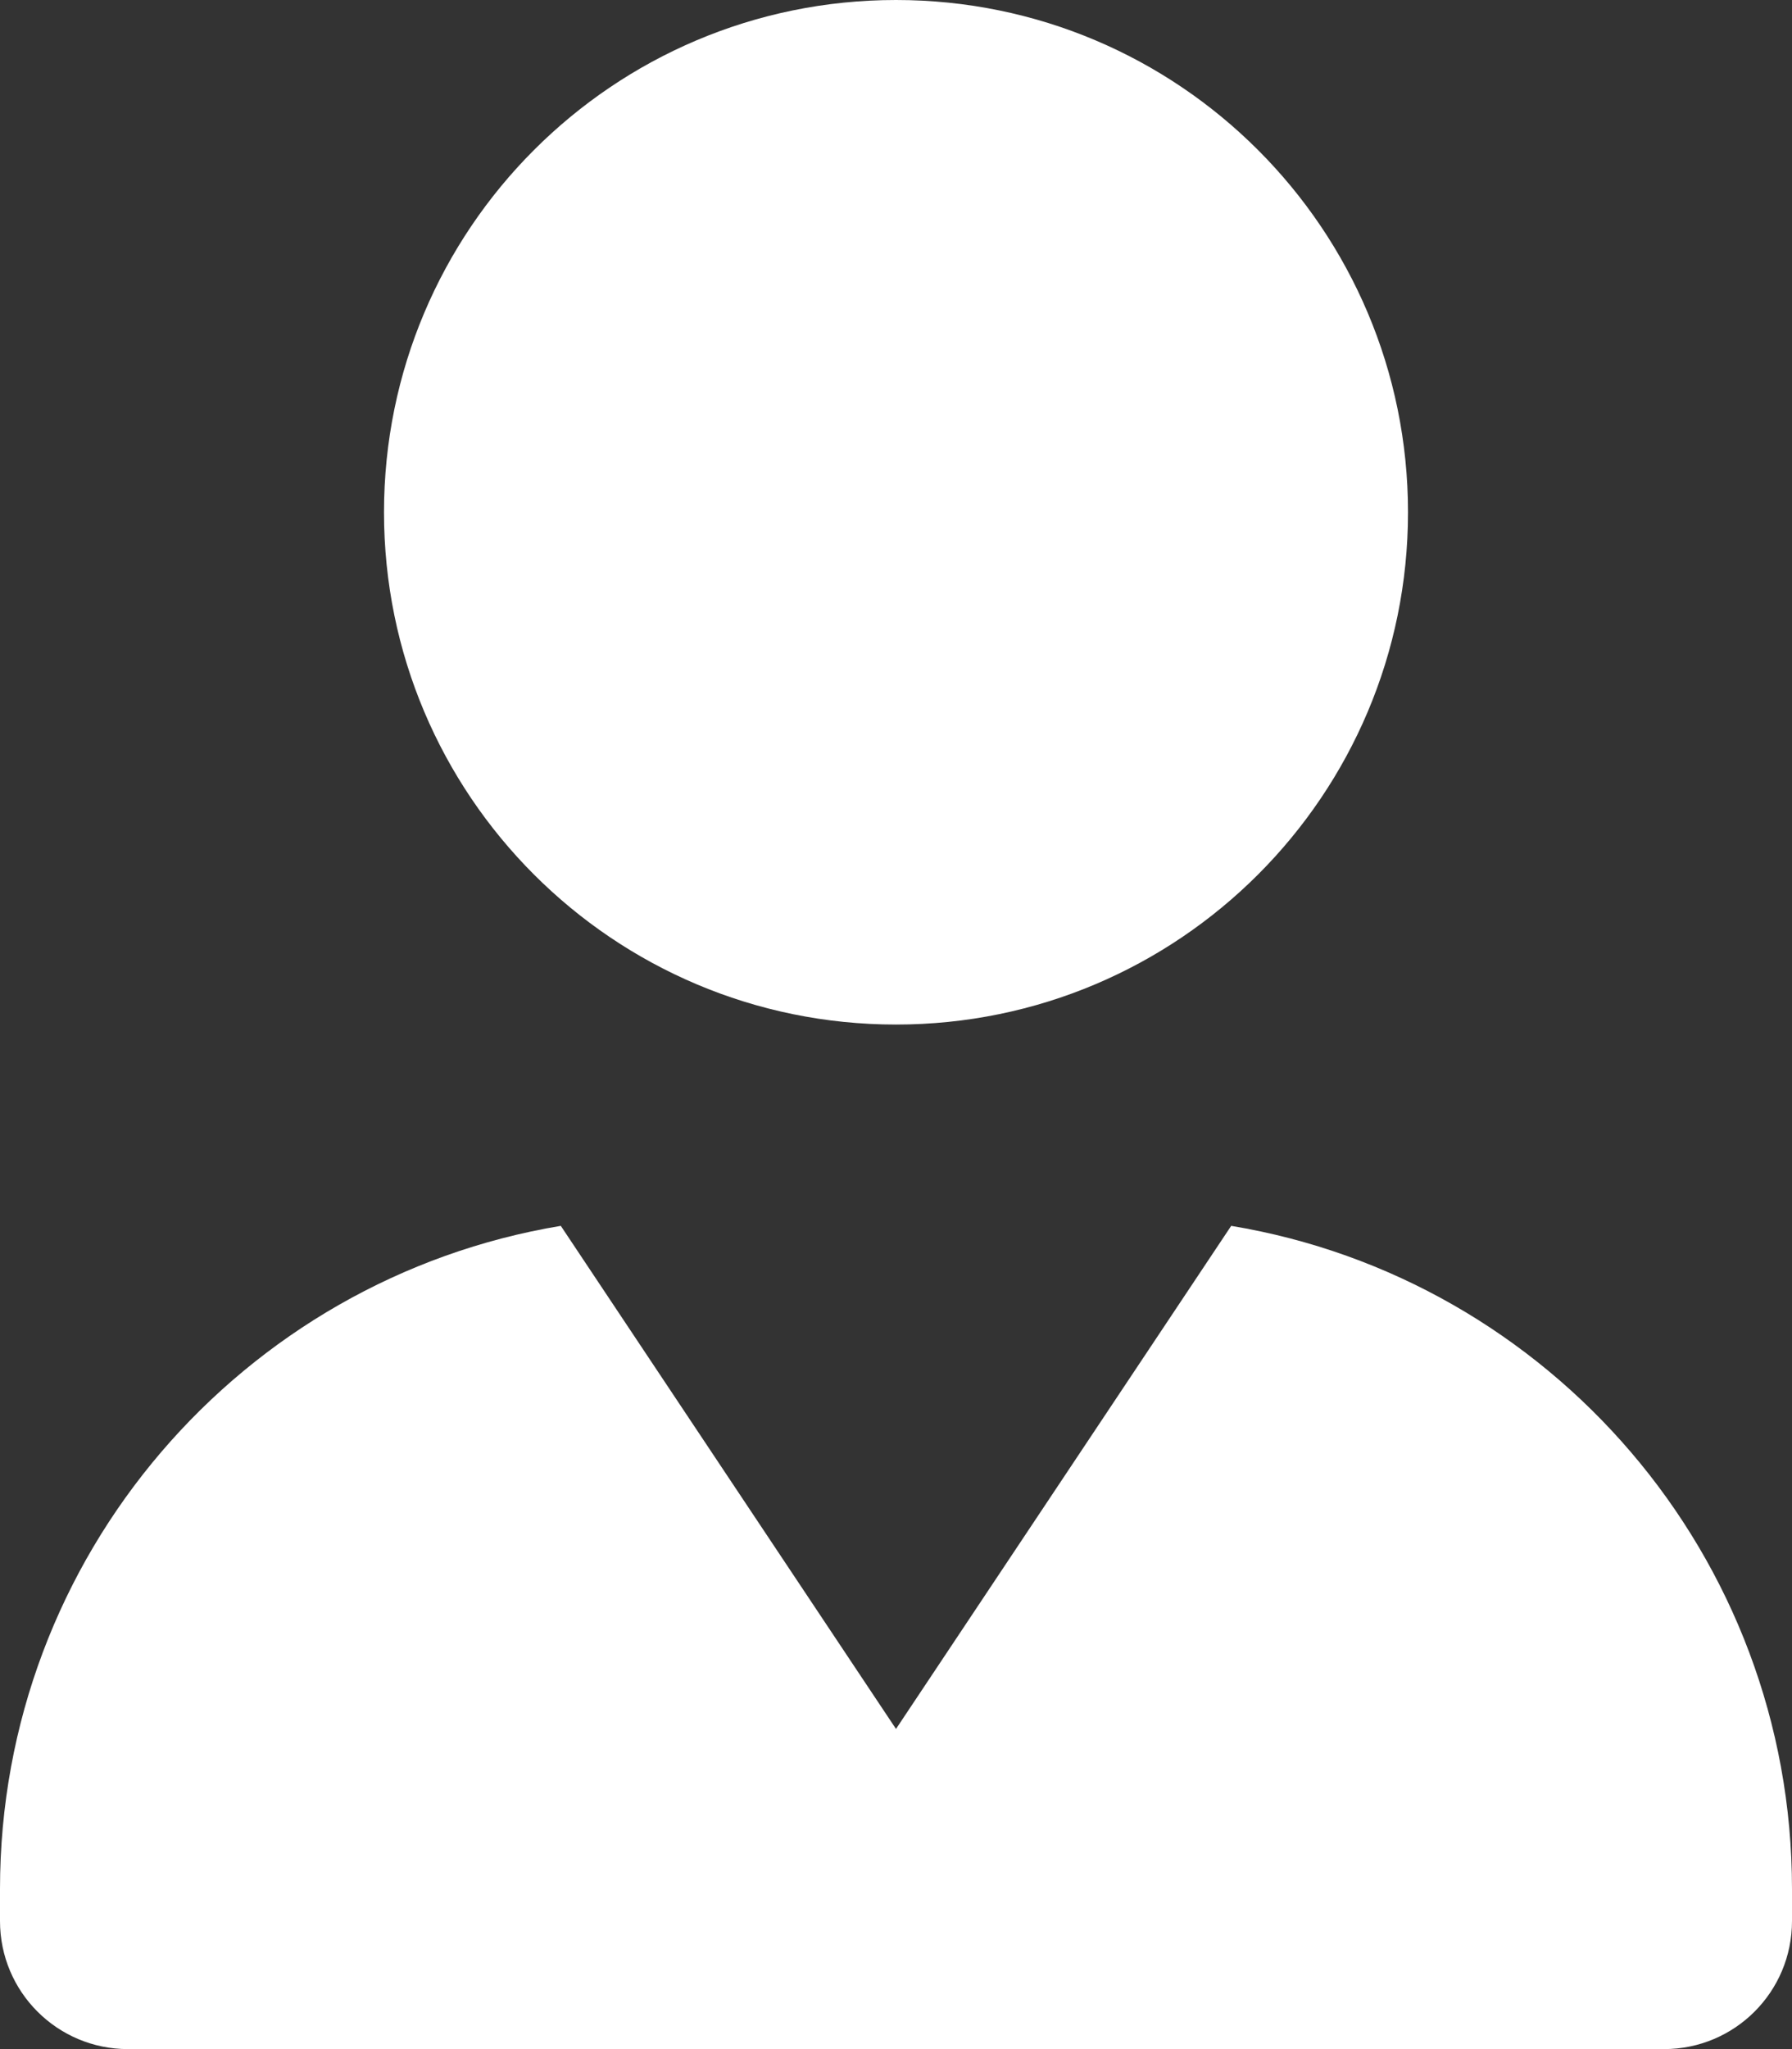 <svg xmlns="http://www.w3.org/2000/svg" viewBox="0 0 448 512"><rect x="0" y="0" width="448" height="512" fill="#333333" stroke="none"/><!--! Font Awesome Pro 6.1.1 by @fontawesome - https://fontawesome.com License - https://fontawesome.com/license (Commercial License) Copyright 2022 Fonticons, Inc. --><path fill="#ffffff" d="M352 128C352 198.7 294.7 256 224 256C153.3 256 96 198.7 96 128C96 57.31 153.3 0 224 0C294.7 0 352 57.31 352 128zM307.8 306.3C387.4 319.5 448 388.7 448 472V480C448 497.7 433.7 512 416 512H32C14.33 512 0 497.7 0 480V472C0 388.7 60.64 319.5 140.2 306.3L224 432L307.8 306.3z"/></svg>